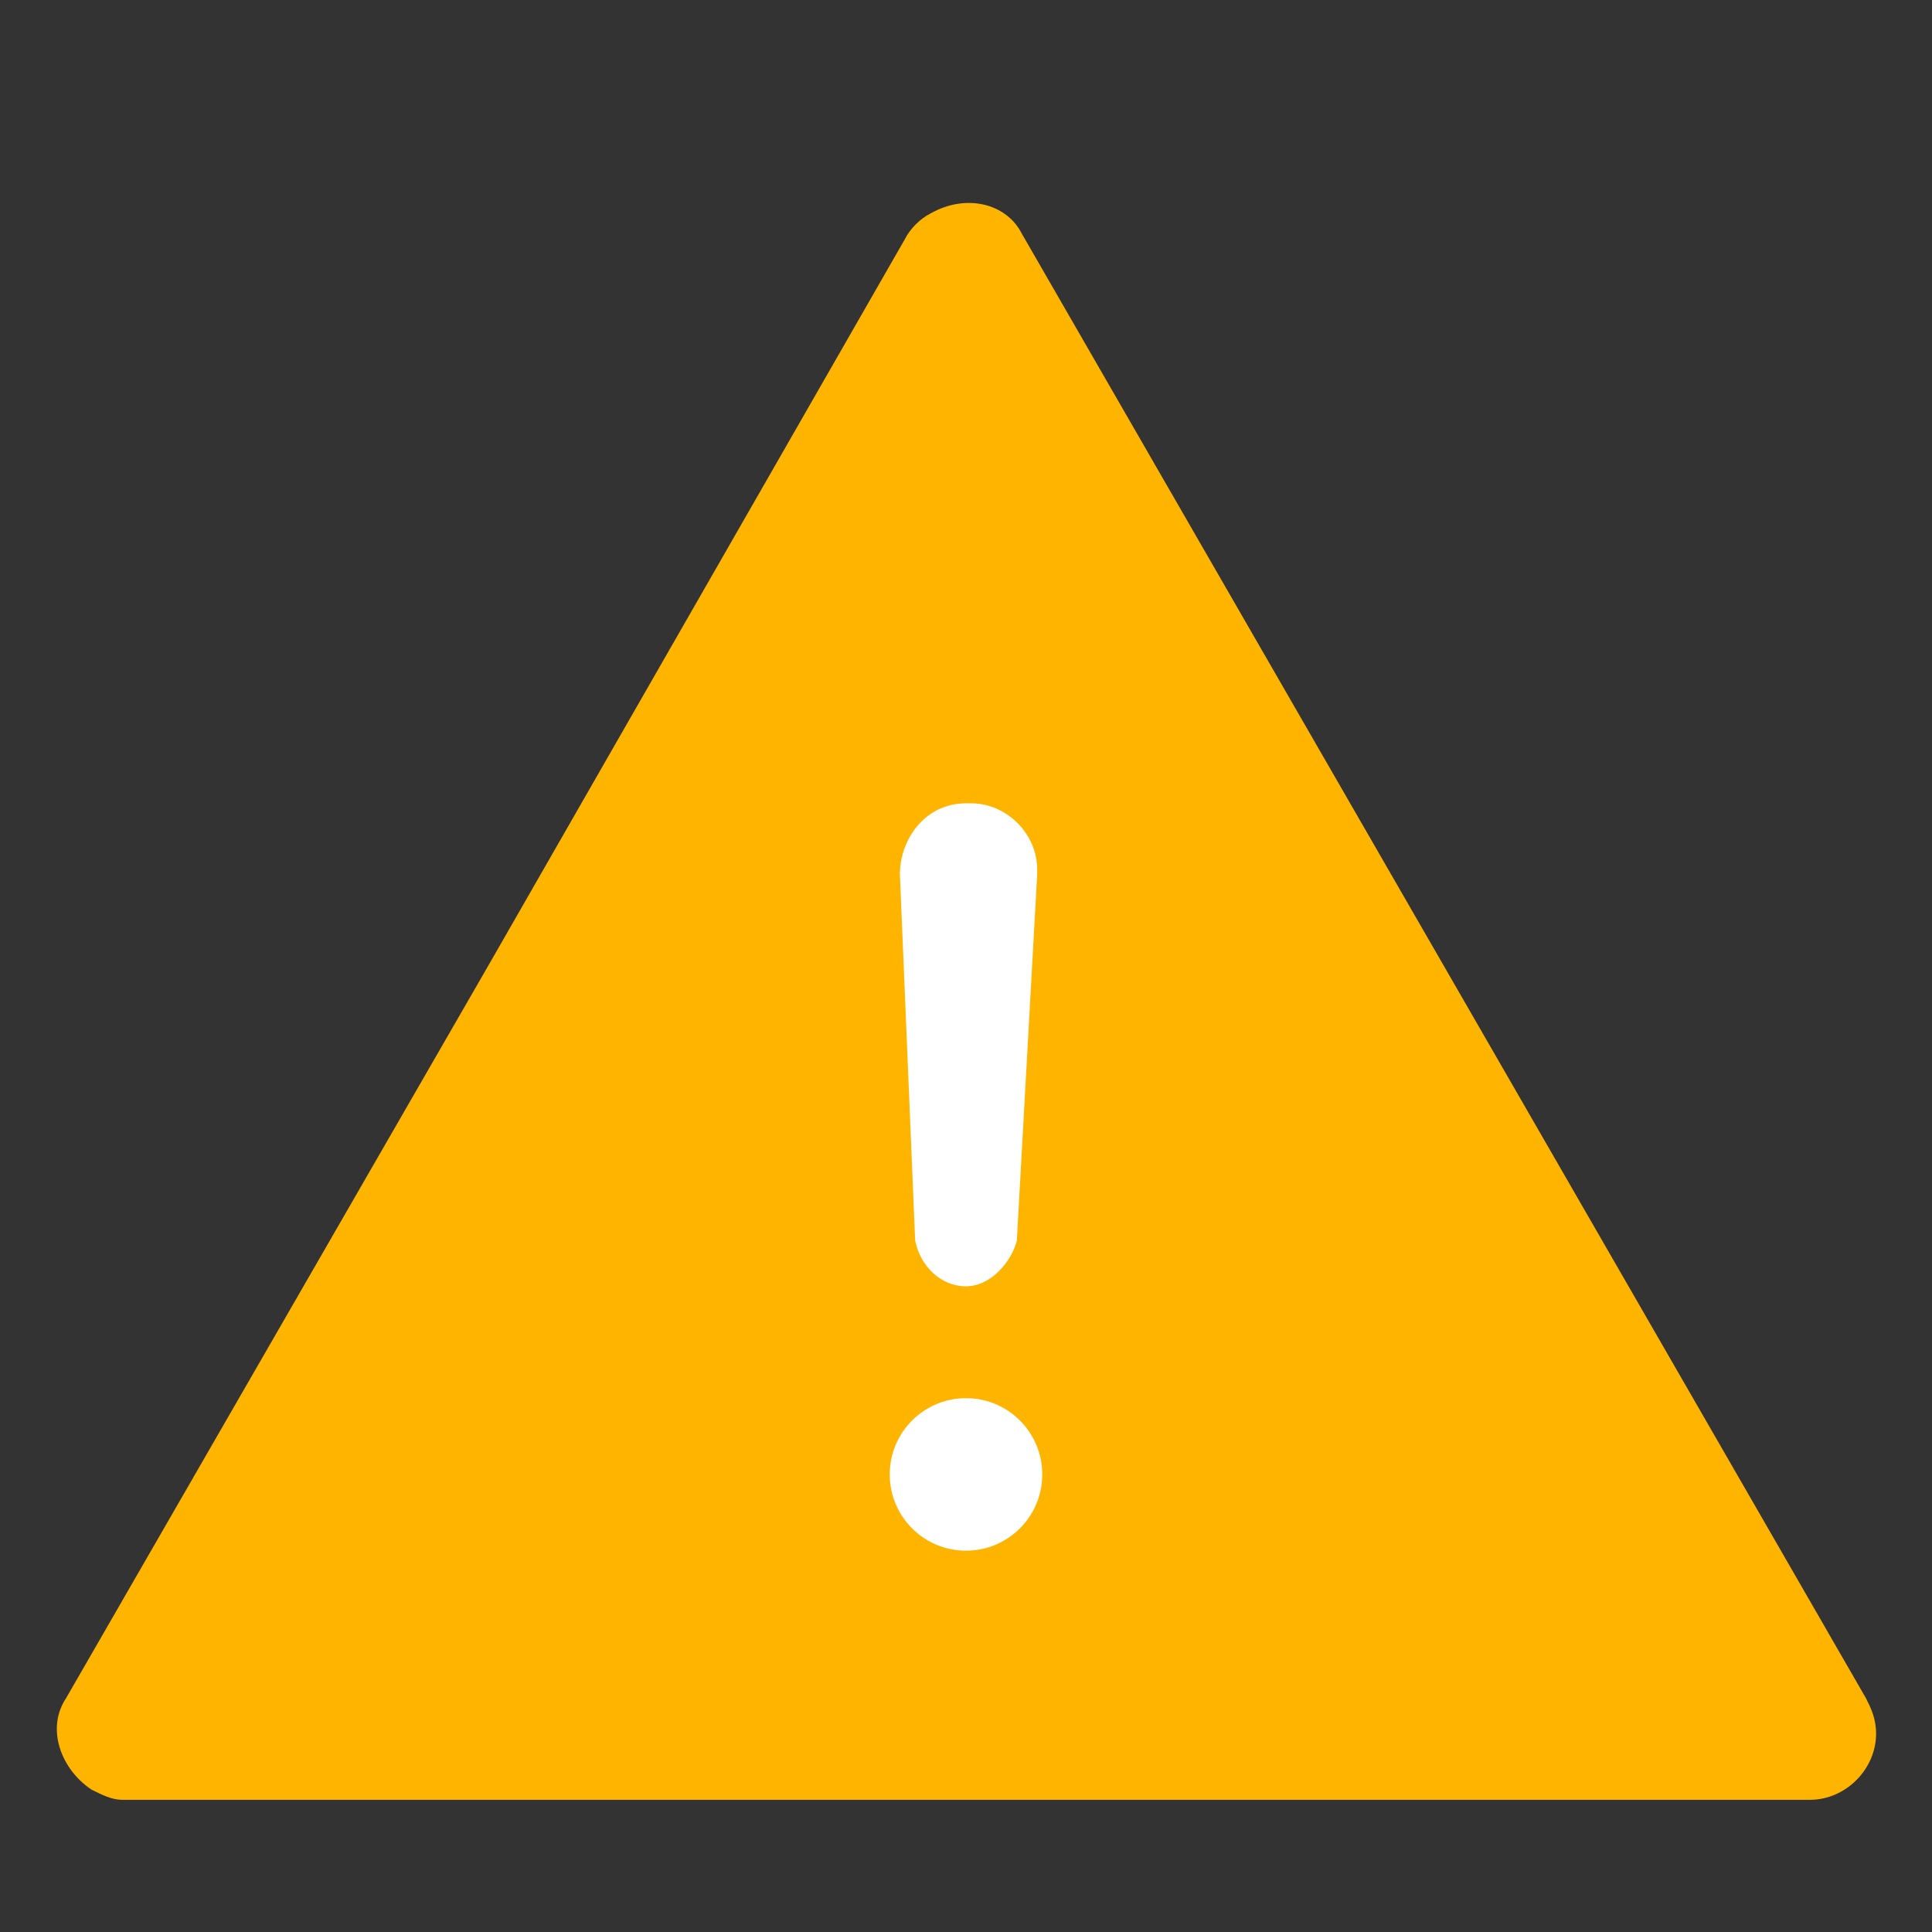 <?xml version="1.0" encoding="utf-8"?>
<!-- Generator: Adobe Illustrator 23.0.3, SVG Export Plug-In . SVG Version: 6.00 Build 0)  -->
<svg version="1.1" id="a796d662-df88-4f26-a9fb-507639e97414"
	 xmlns="http://www.w3.org/2000/svg" xmlns:xlink="http://www.w3.org/1999/xlink" x="0px" y="0px" viewBox="0 0 38 38"
	 style="enable-background:new 0 0 38 38;" xml:space="preserve">
<rect x="0" y="0" width="38" height="38" fill="#333333" stroke="none"/>
<style type="text/css">
	.st0{fill:#FFB400;}
	.st1{fill:#FFFFFF;}
</style>
<path class="st0" d="M36.7,33.4L28.4,19L20.1,4.6C19.8,4,19,3.8,18.3,4.2c-0.2,0.1-0.4,0.3-0.5,0.5L9.6,19L1.3,33.4
	c-0.4,0.6-0.1,1.4,0.5,1.8c0.2,0.1,0.4,0.2,0.6,0.2h33.2c0.7,0,1.3-0.6,1.3-1.3C36.9,33.8,36.8,33.6,36.7,33.4z"/>
<circle class="st1" cx="19" cy="29" r="1.5"/>
<path class="st1" d="M19,25.3L19,25.3c-0.5,0-0.9-0.4-1-0.9l-0.3-7.2c0-0.7,0.5-1.4,1.3-1.4c0,0,0,0,0.1,0l0,0
	c0.7,0,1.3,0.6,1.3,1.3c0,0,0,0,0,0.1l-0.4,7.2C19.9,24.8,19.5,25.3,19,25.3z"/>
</svg>
